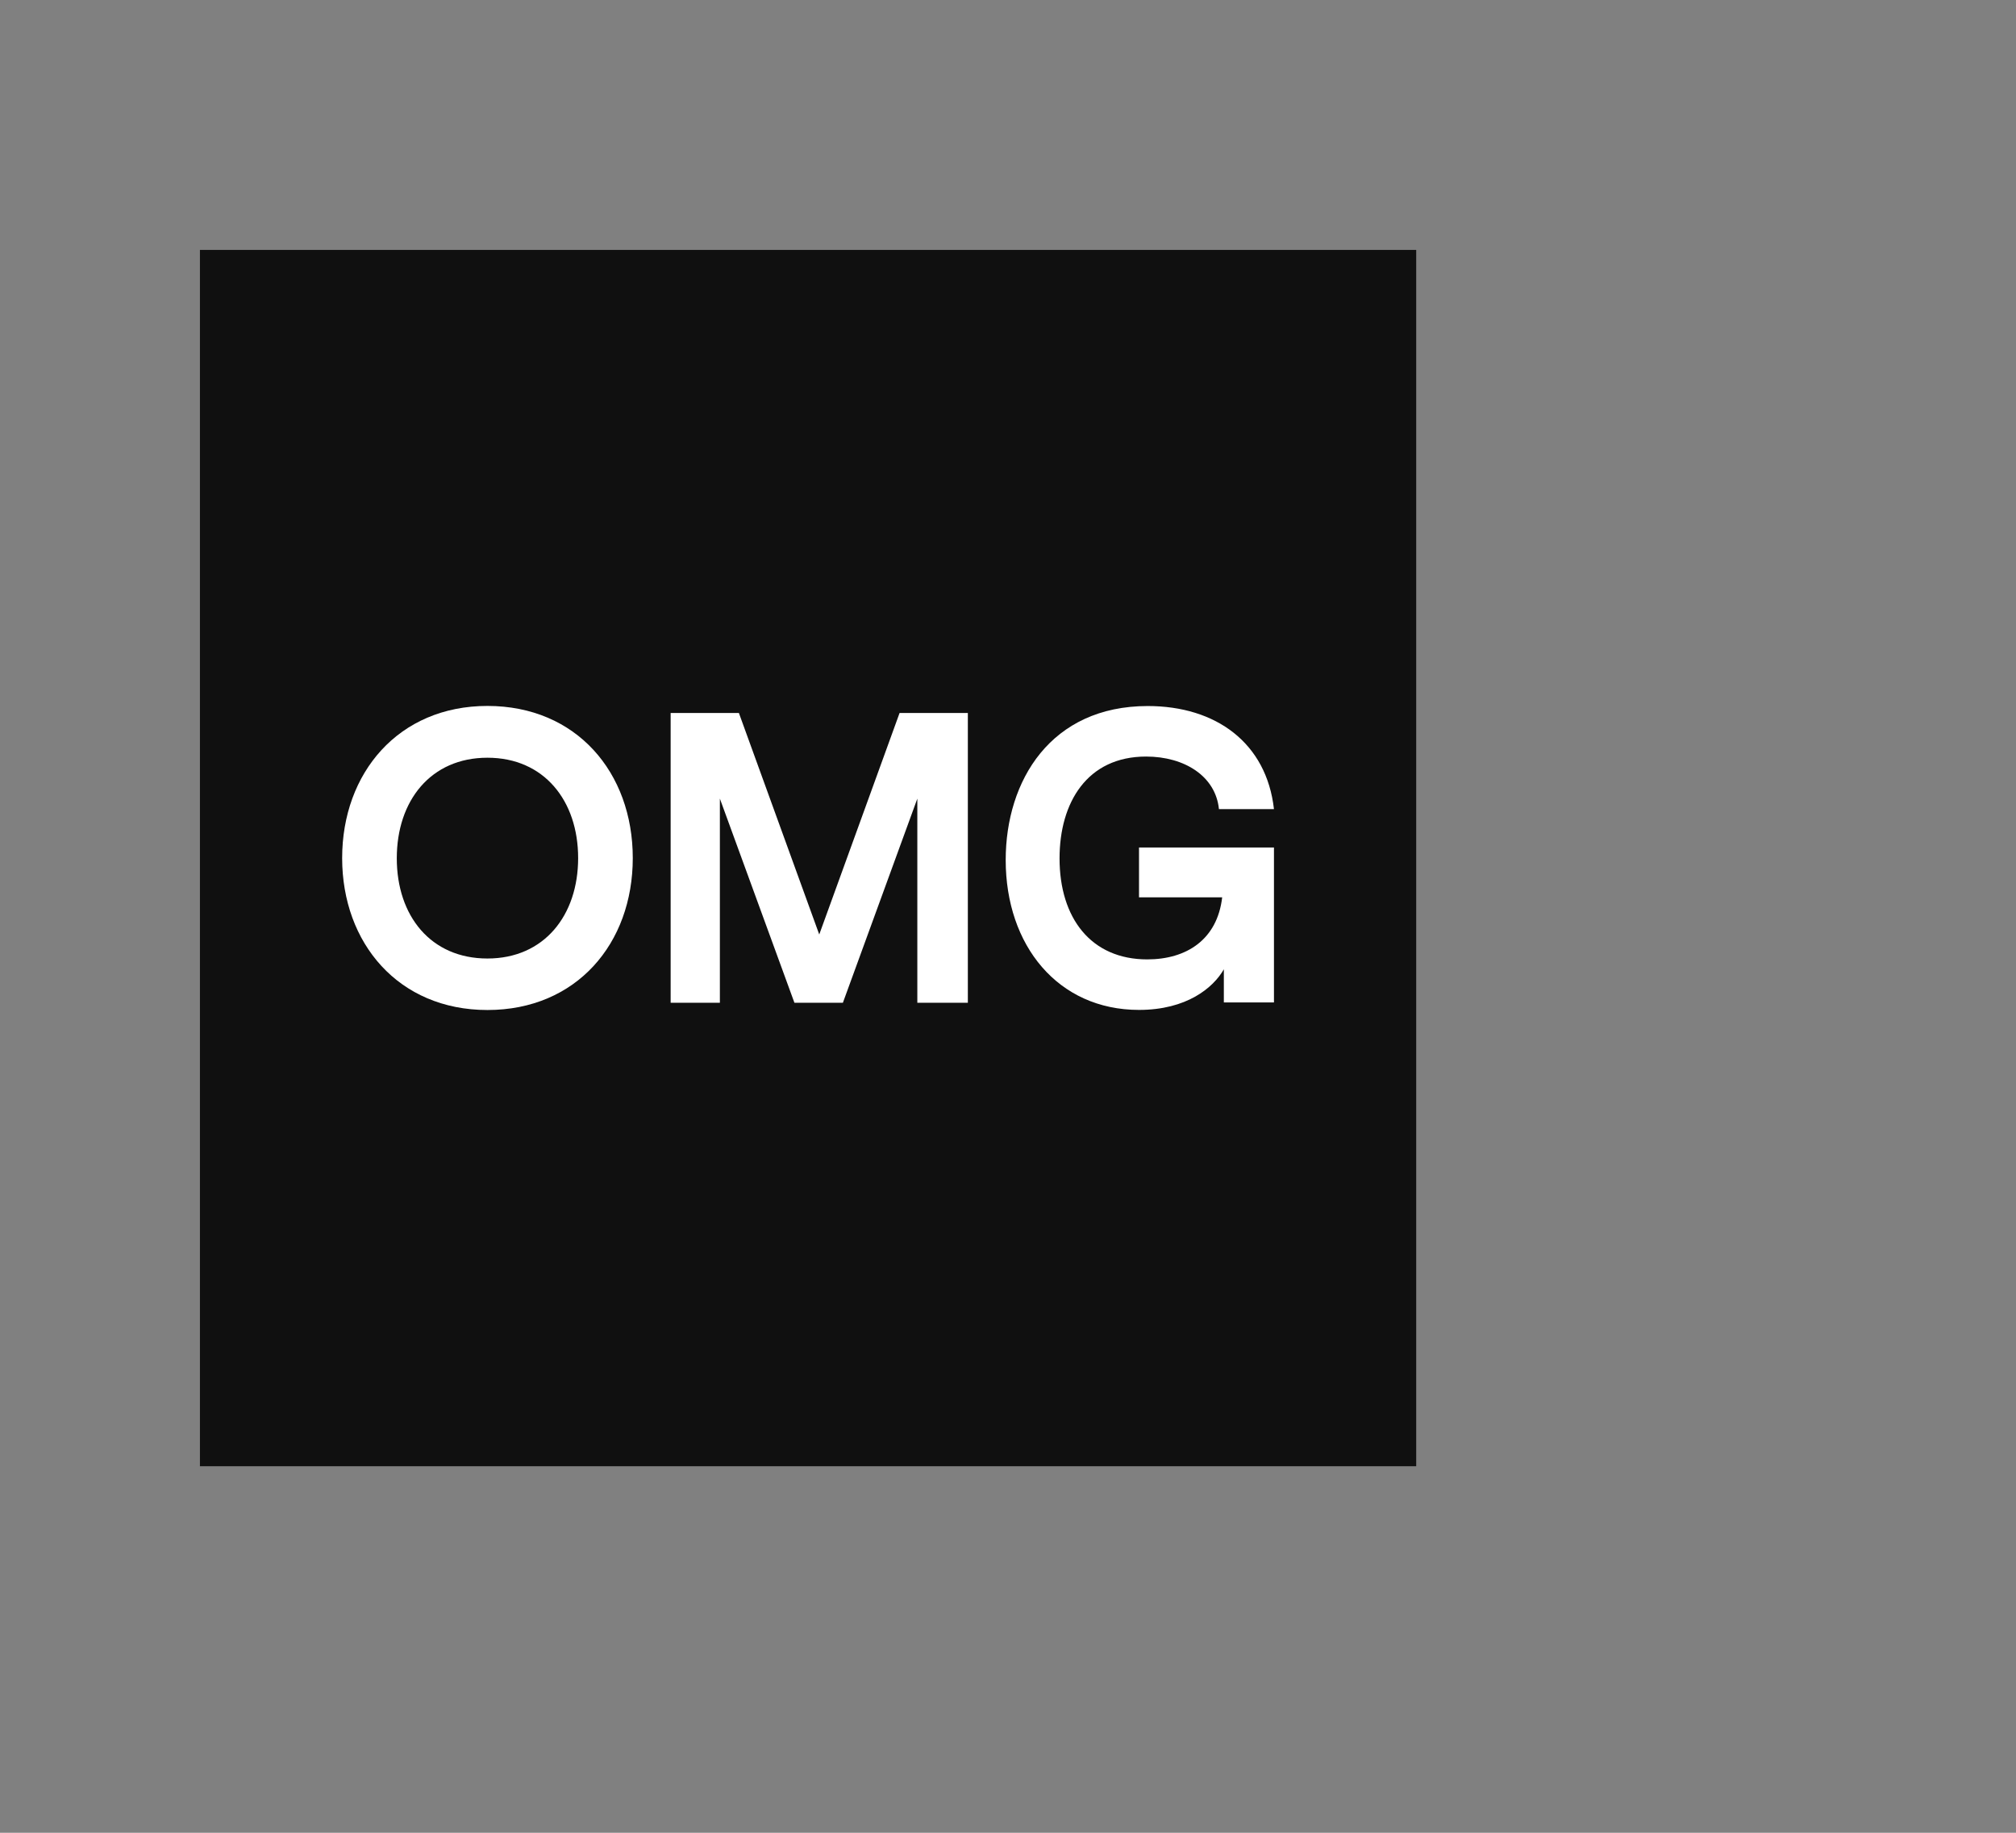 <?xml version="1.0" encoding="UTF-8"?>
<svg width="121px" height="110px" viewBox="0 0 121 110" version="1.1" xmlns="http://www.w3.org/2000/svg" xmlns:xlink="http://www.w3.org/1999/xlink">
    <rect x="0" y="0" width="121" height="110" fill="#808080" stroke="none"/>
    <title>omg</title>
    <g id="omg" stroke="none" stroke-width="1" fill="none" fill-rule="evenodd">
        <g id="App-icon" transform="translate(12, 15)" fill-rule="nonzero">
            <rect id="Rectangle" fill="#101010" x="0" y="0" width="73" height="73"></rect>
            <g id="Group" transform="translate(8.536, 27.369)" fill="#FFFFFF">
                <polygon id="Path" points="28.635 13.717 23.813 0.424 19.716 0.424 19.716 17.814 22.671 17.814 22.671 5.563 27.145 17.814 30.054 17.814 34.522 5.563 34.522 17.814 37.554 17.814 37.554 0.424 33.456 0.424"></polygon>
                <path d="M8.719,-3.55271368e-15 C3.379,-3.55271368e-15 -3.55271368e-15,4.027 -3.55271368e-15,9.131 C-3.55271368e-15,14.235 3.379,18.25 8.719,18.25 C14.058,18.25 17.443,14.264 17.443,9.131 C17.443,3.997 14.064,-3.55271368e-15 8.719,-3.55271368e-15 Z M8.719,15.159 C5.316,15.159 3.279,12.598 3.279,9.143 C3.279,5.687 5.316,3.108 8.719,3.108 C12.122,3.108 14.164,5.693 14.164,9.131 C14.164,12.569 12.127,15.159 8.719,15.159 L8.719,15.159 Z" id="Shape"></path>
                <path d="M47.827,11.486 L52.819,11.486 C52.525,14.023 50.682,15.212 48.321,15.212 C44.942,15.212 43.058,12.728 43.058,9.149 C43.058,5.793 44.718,3.038 48.251,3.038 C50.558,3.038 52.425,4.215 52.625,6.193 L55.927,6.193 C55.48,2.219 52.448,0.006 48.351,0.006 C42.534,0.006 39.826,4.48 39.826,9.249 C39.826,14.37 42.958,18.244 47.827,18.244 C50.682,18.244 52.277,16.925 52.919,15.807 L52.919,17.797 L55.927,17.797 L55.927,8.495 L47.827,8.495 L47.827,11.486 Z" id="Path"></path>
            </g>
        </g>
    </g>
</svg>